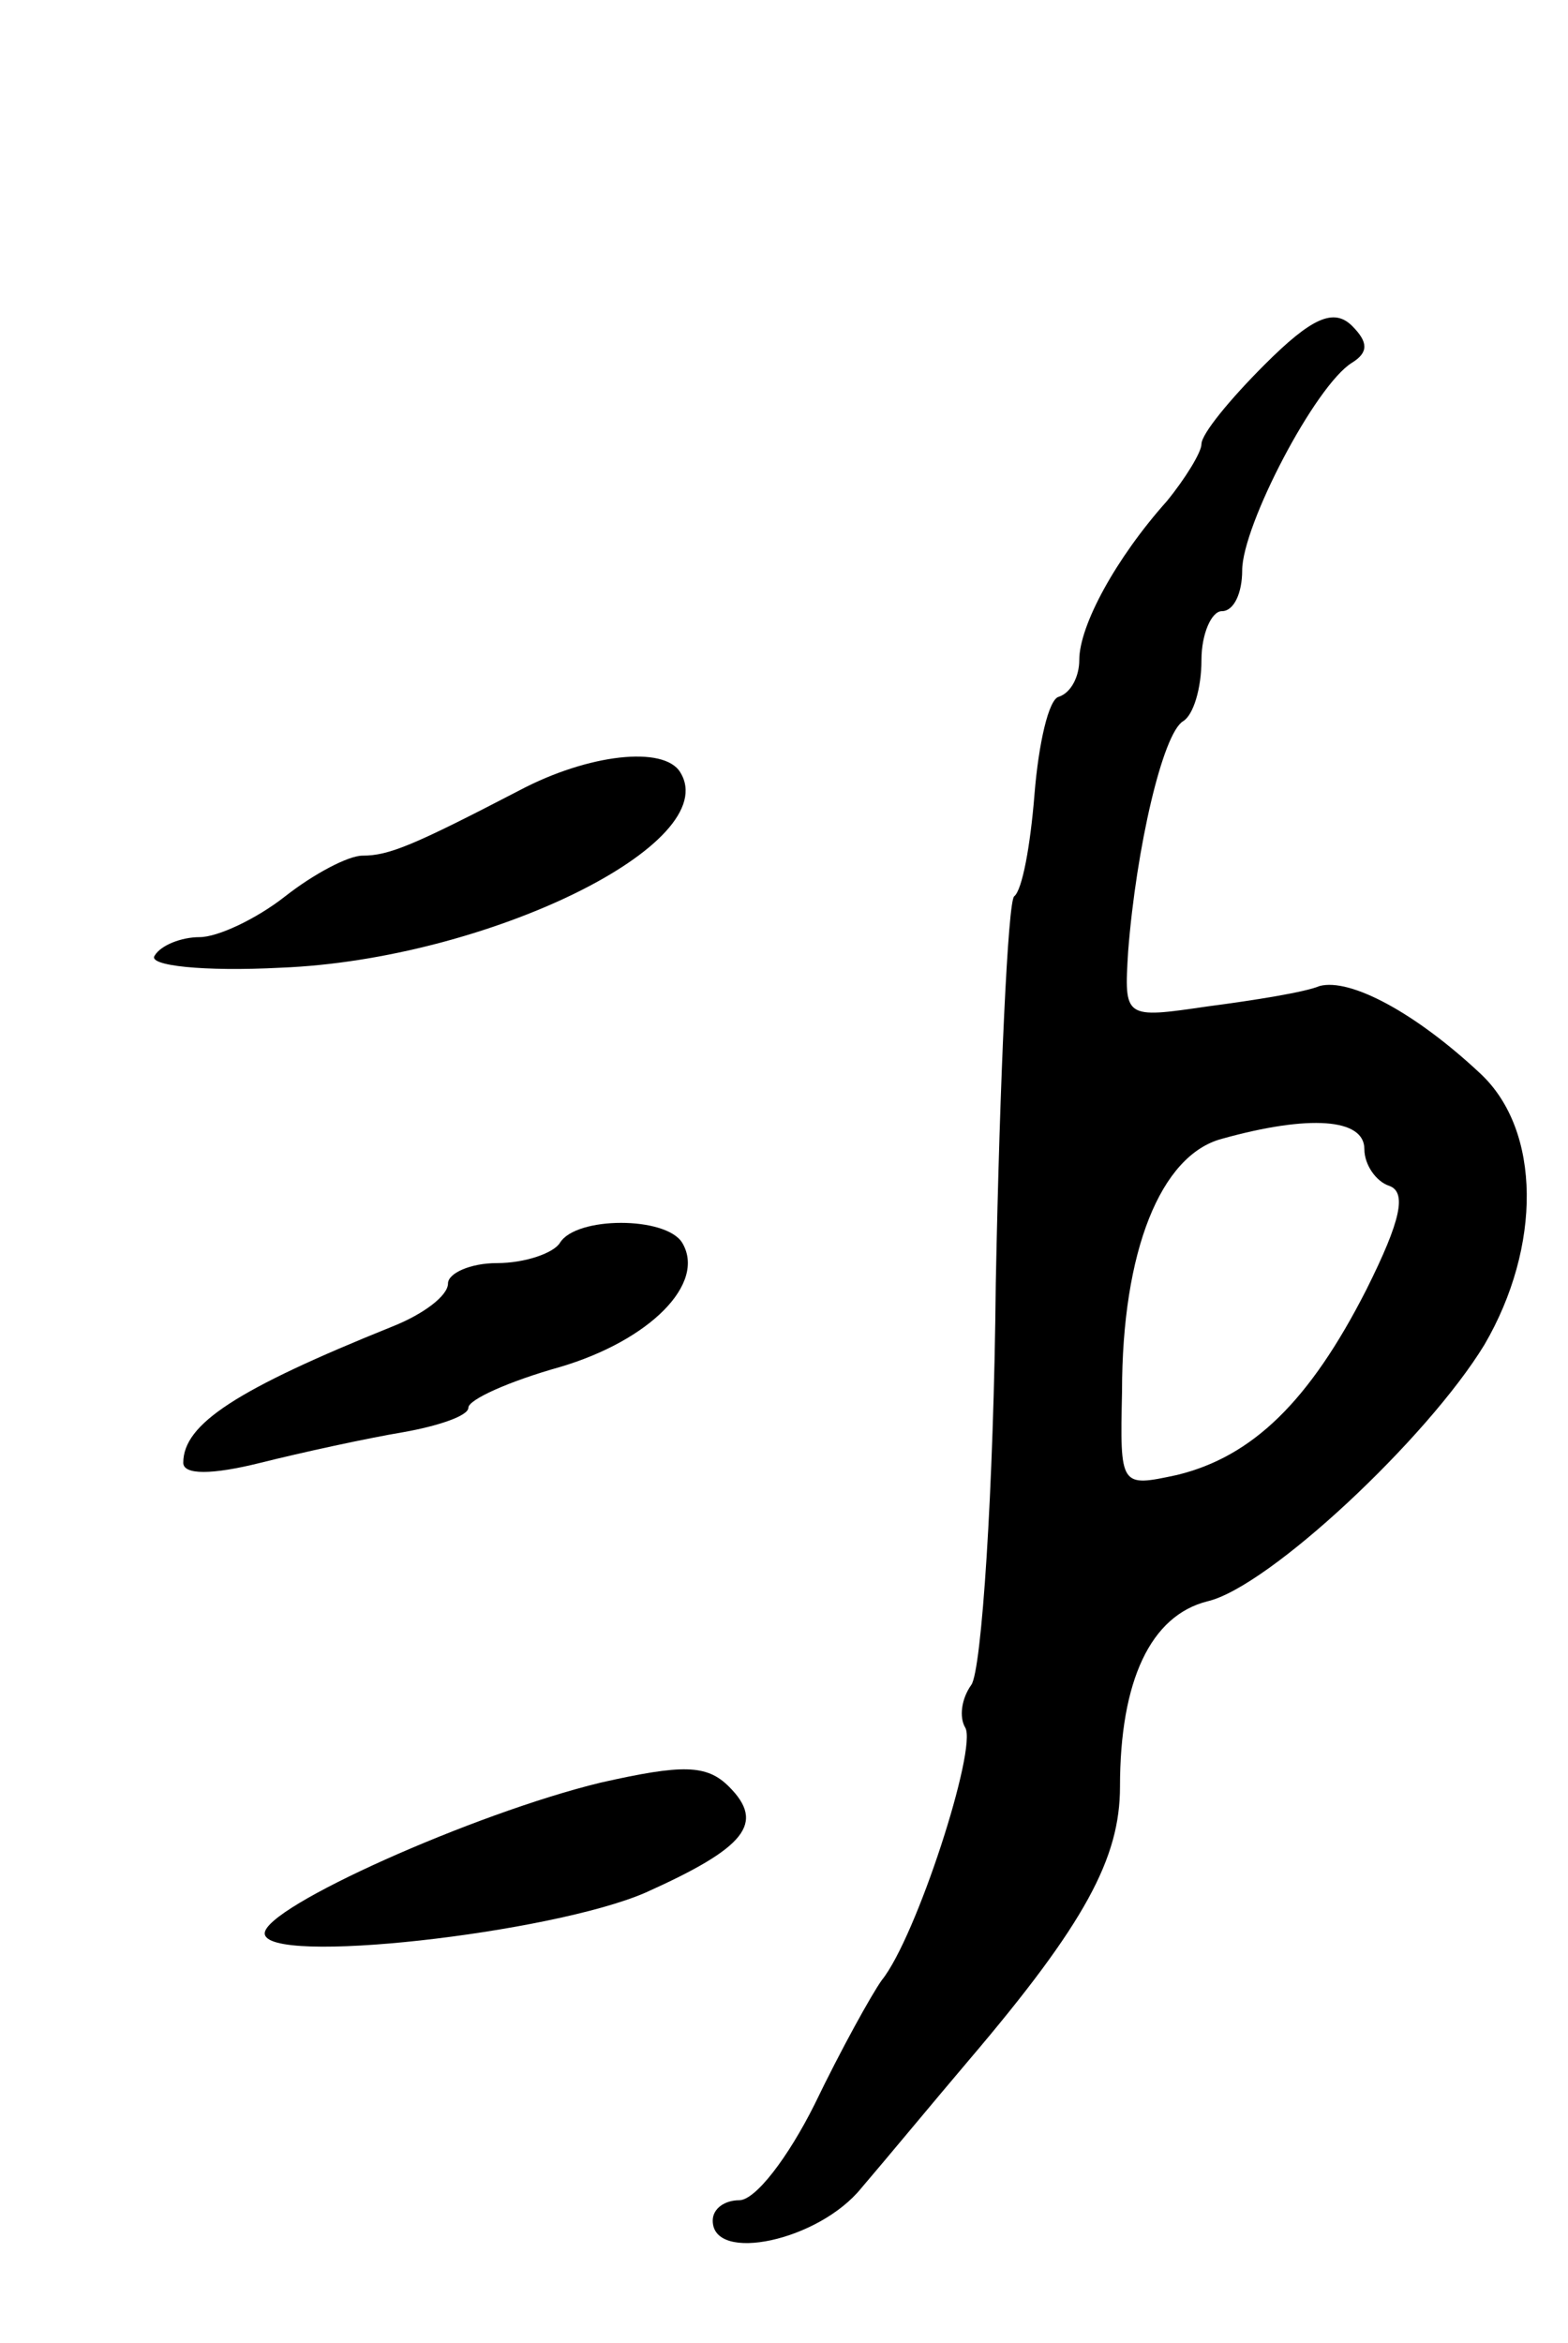 <svg version="1.0" xmlns="http://www.w3.org/2000/svg"
 width="77pt" height="115pt" viewBox="0 0 77 115"
 preserveAspectRatio="xMidYMid meet">
<g transform="translate(0,115) scale(0.1,-0.1)"
fill="#000000" stroke="none">
<path d="M621 971 c-17 -17 -31 -34 -31 -39 0 -4 -8 -17 -17 -28 -25 -28 -43
-61 -43 -78 0 -8 -4 -16 -10 -18 -5 -1 -10 -23 -12 -48 -2 -25 -6 -47 -10 -50
-3 -3 -7 -88 -9 -190 -1 -102 -7 -190 -12 -197 -5 -7 -6 -16 -3 -21 6 -10 -24
-103 -41 -124 -5 -7 -20 -34 -33 -61 -13 -26 -29 -47 -37 -47 -7 0 -13 -4 -13
-10 0 -21 52 -10 73 16 12 14 36 43 53 63 57 67 74 99 74 134 0 52 15 84 43
91 30 7 108 80 136 126 28 48 28 105 -2 133 -32 30 -64 47 -79 43 -7 -3 -32
-7 -55 -10 -41 -6 -41 -6 -39 27 4 51 17 107 27 113 5 3 9 16 9 30 0 13 5 24
10 24 6 0 10 9 10 20 0 22 36 91 54 102 8 5 8 10 0 18 -9 9 -20 4 -43 -19z
m49 -385 c0 -8 6 -16 12 -18 9 -3 6 -17 -11 -51 -28 -55 -56 -82 -93 -91 -28
-6 -28 -6 -27 41 0 69 19 116 49 124 43 12 70 10 70 -5z"/>
<path d="M255 762 c-52 -27 -64 -32 -77 -32 -7 0 -24 -9 -38 -20 -14 -11 -33
-20 -42 -20 -9 0 -19 -4 -22 -9 -4 -5 24 -8 62 -6 101 4 218 61 196 96 -8 13
-45 9 -79 -9z"/>
<path d="M275 540 c-3 -5 -17 -10 -31 -10 -13 0 -24 -5 -24 -10 0 -6 -12 -15
-27 -21 -77 -31 -103 -48 -103 -67 0 -6 14 -6 38 0 20 5 52 12 70 15 17 3 32
8 32 12 0 4 20 13 45 20 44 13 72 41 60 61 -8 13 -52 13 -60 0z"/>
<path d="M295 275 c-62 -15 -165 -61 -165 -74 0 -16 141 0 187 20 49 22 59 34
41 52 -11 11 -23 11 -63 2z"/>
</g>
</svg>
